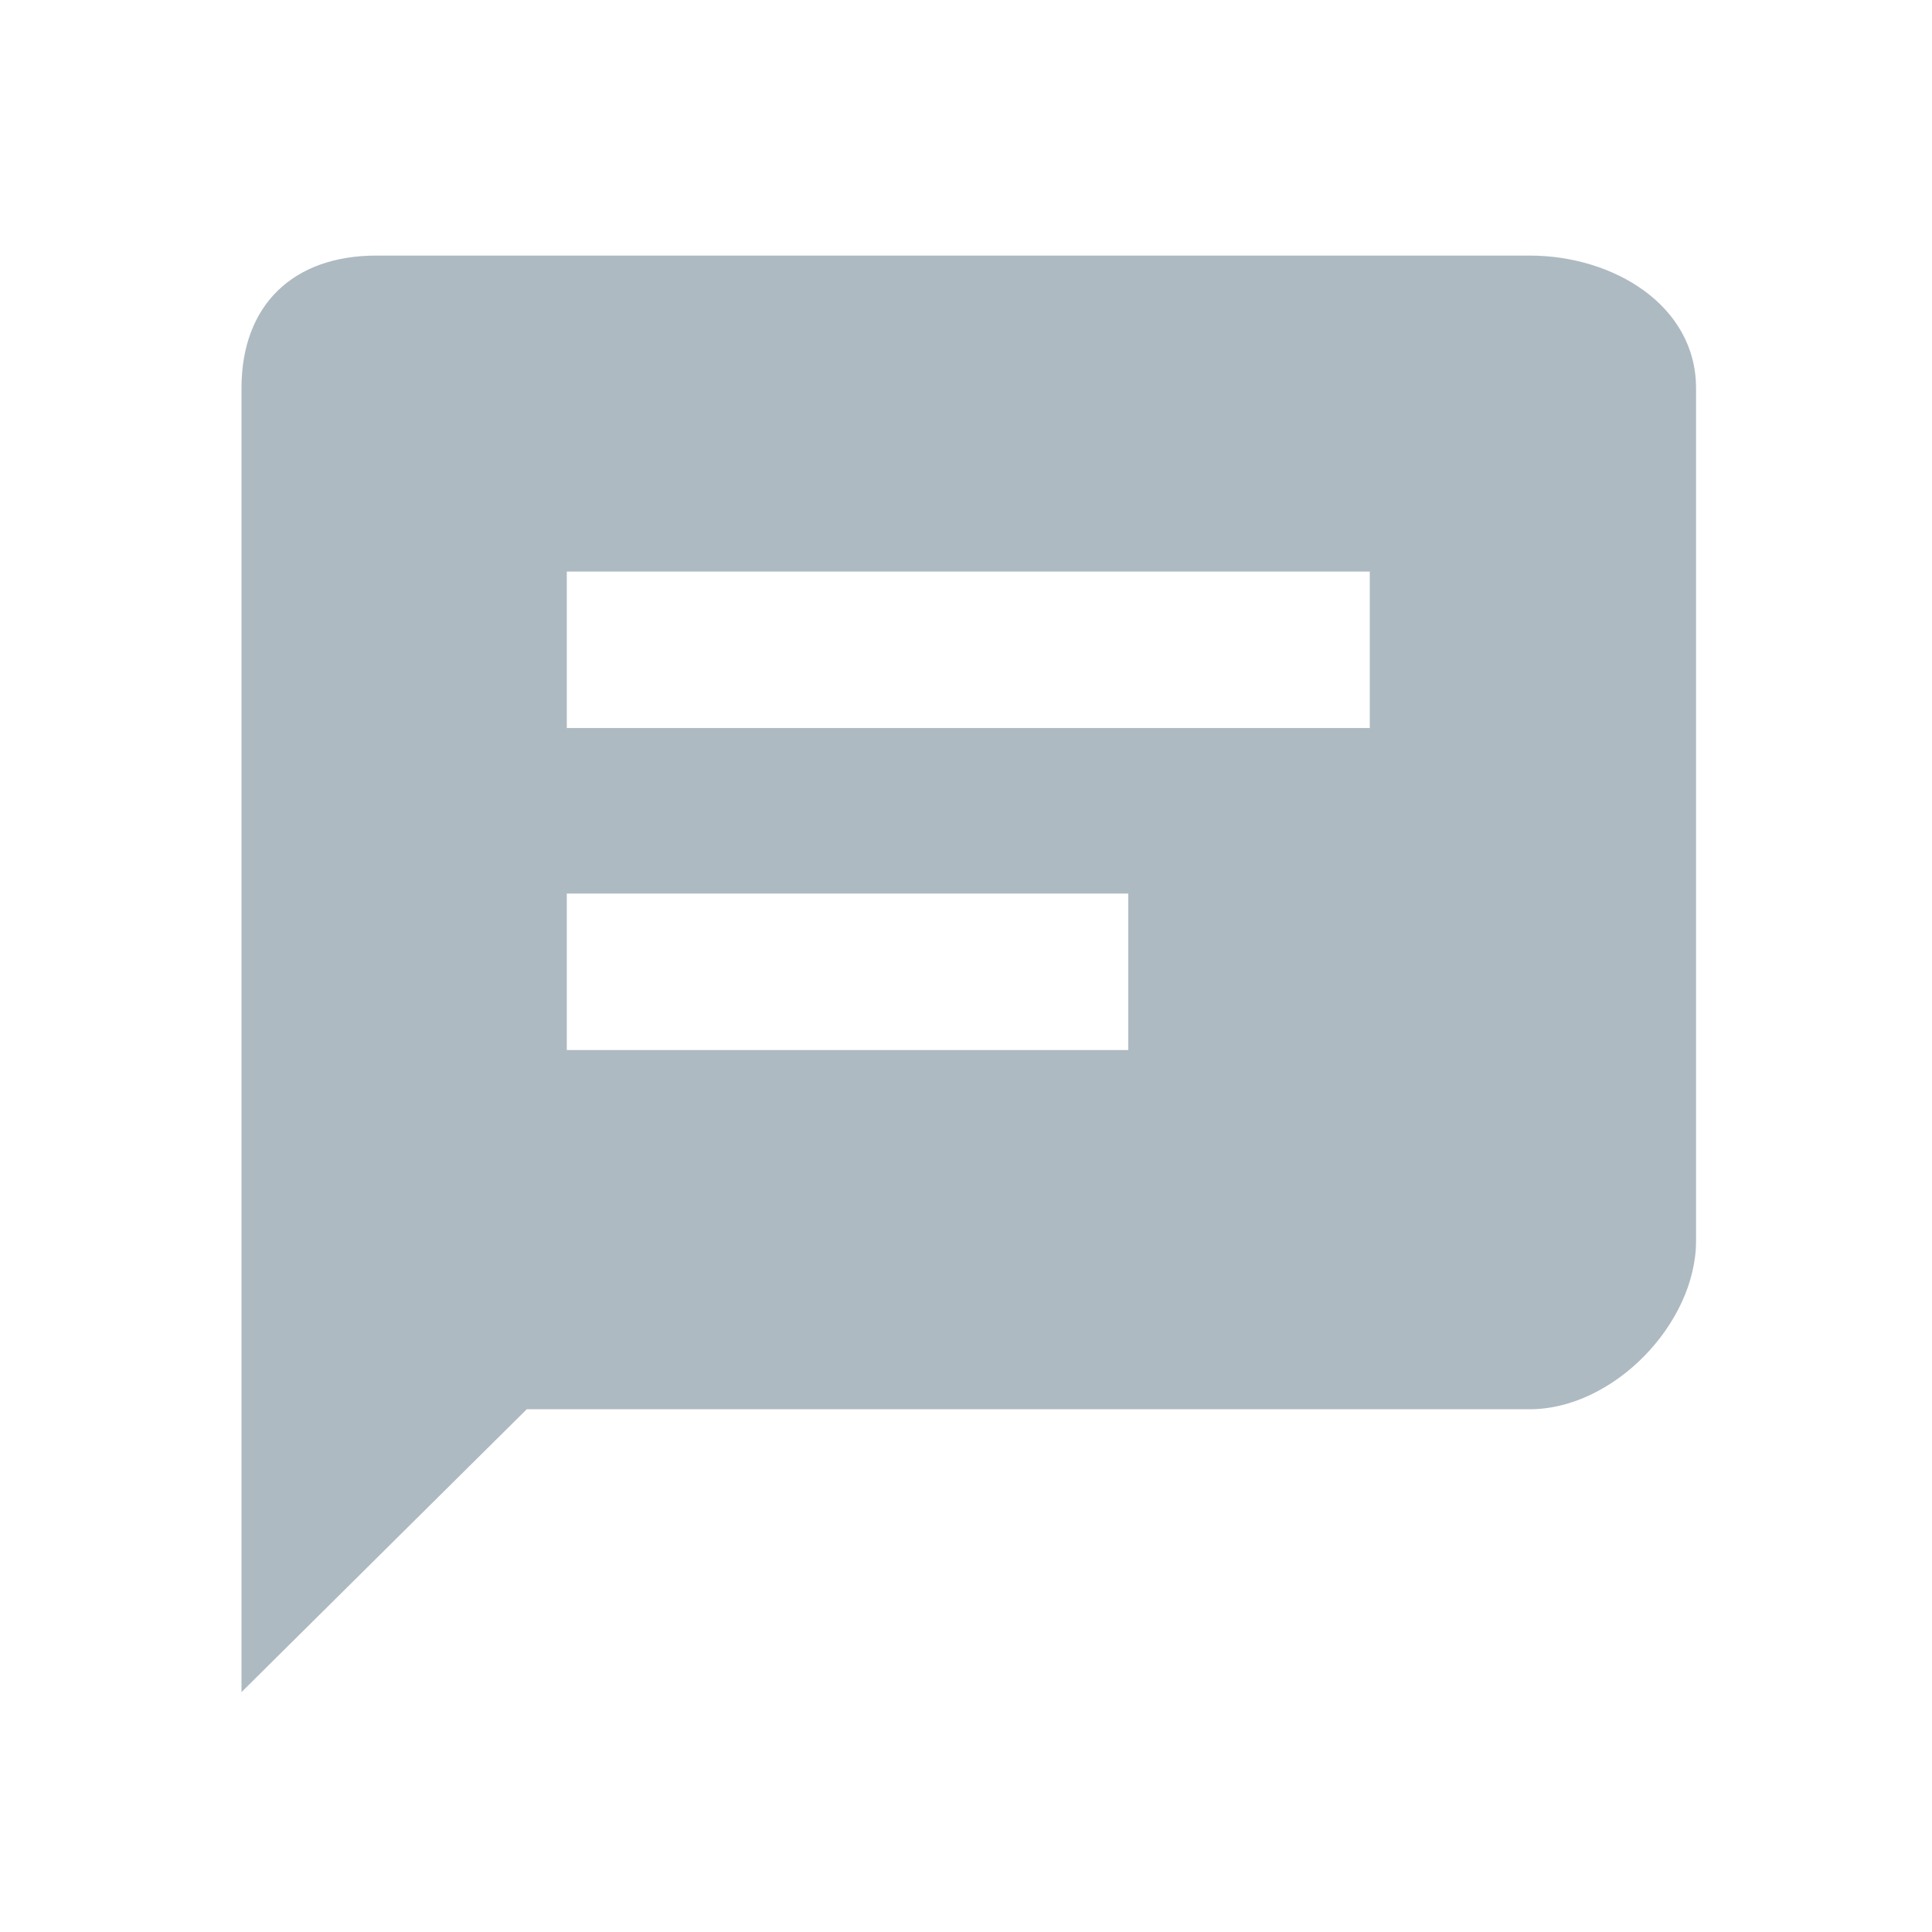 <svg xmlns="http://www.w3.org/2000/svg" viewBox="0 0 24 24" height="24" width="24" preserveAspectRatio="xMidYMid meet" class="" version="1.1" x="0px" y="0px" enable-background="new 0 0 24 24" xml:space="preserve"><path  fill="#AEBAC1" enable-background="new    " d="M19.005,3.175H4.674C3.642,3.175,3,3.789,3,4.821V21.02 l3.544-3.514h12.461c1.033,0,2.064-1.06,2.064-2.093V4.821C21.068,3.789,20.037,3.175,19.005,3.175z M14.016,13.044H7.041V11.1 h6.975V13.044z M17.016,9.044H7.041V7.1h9.975V9.044z"></path></svg>